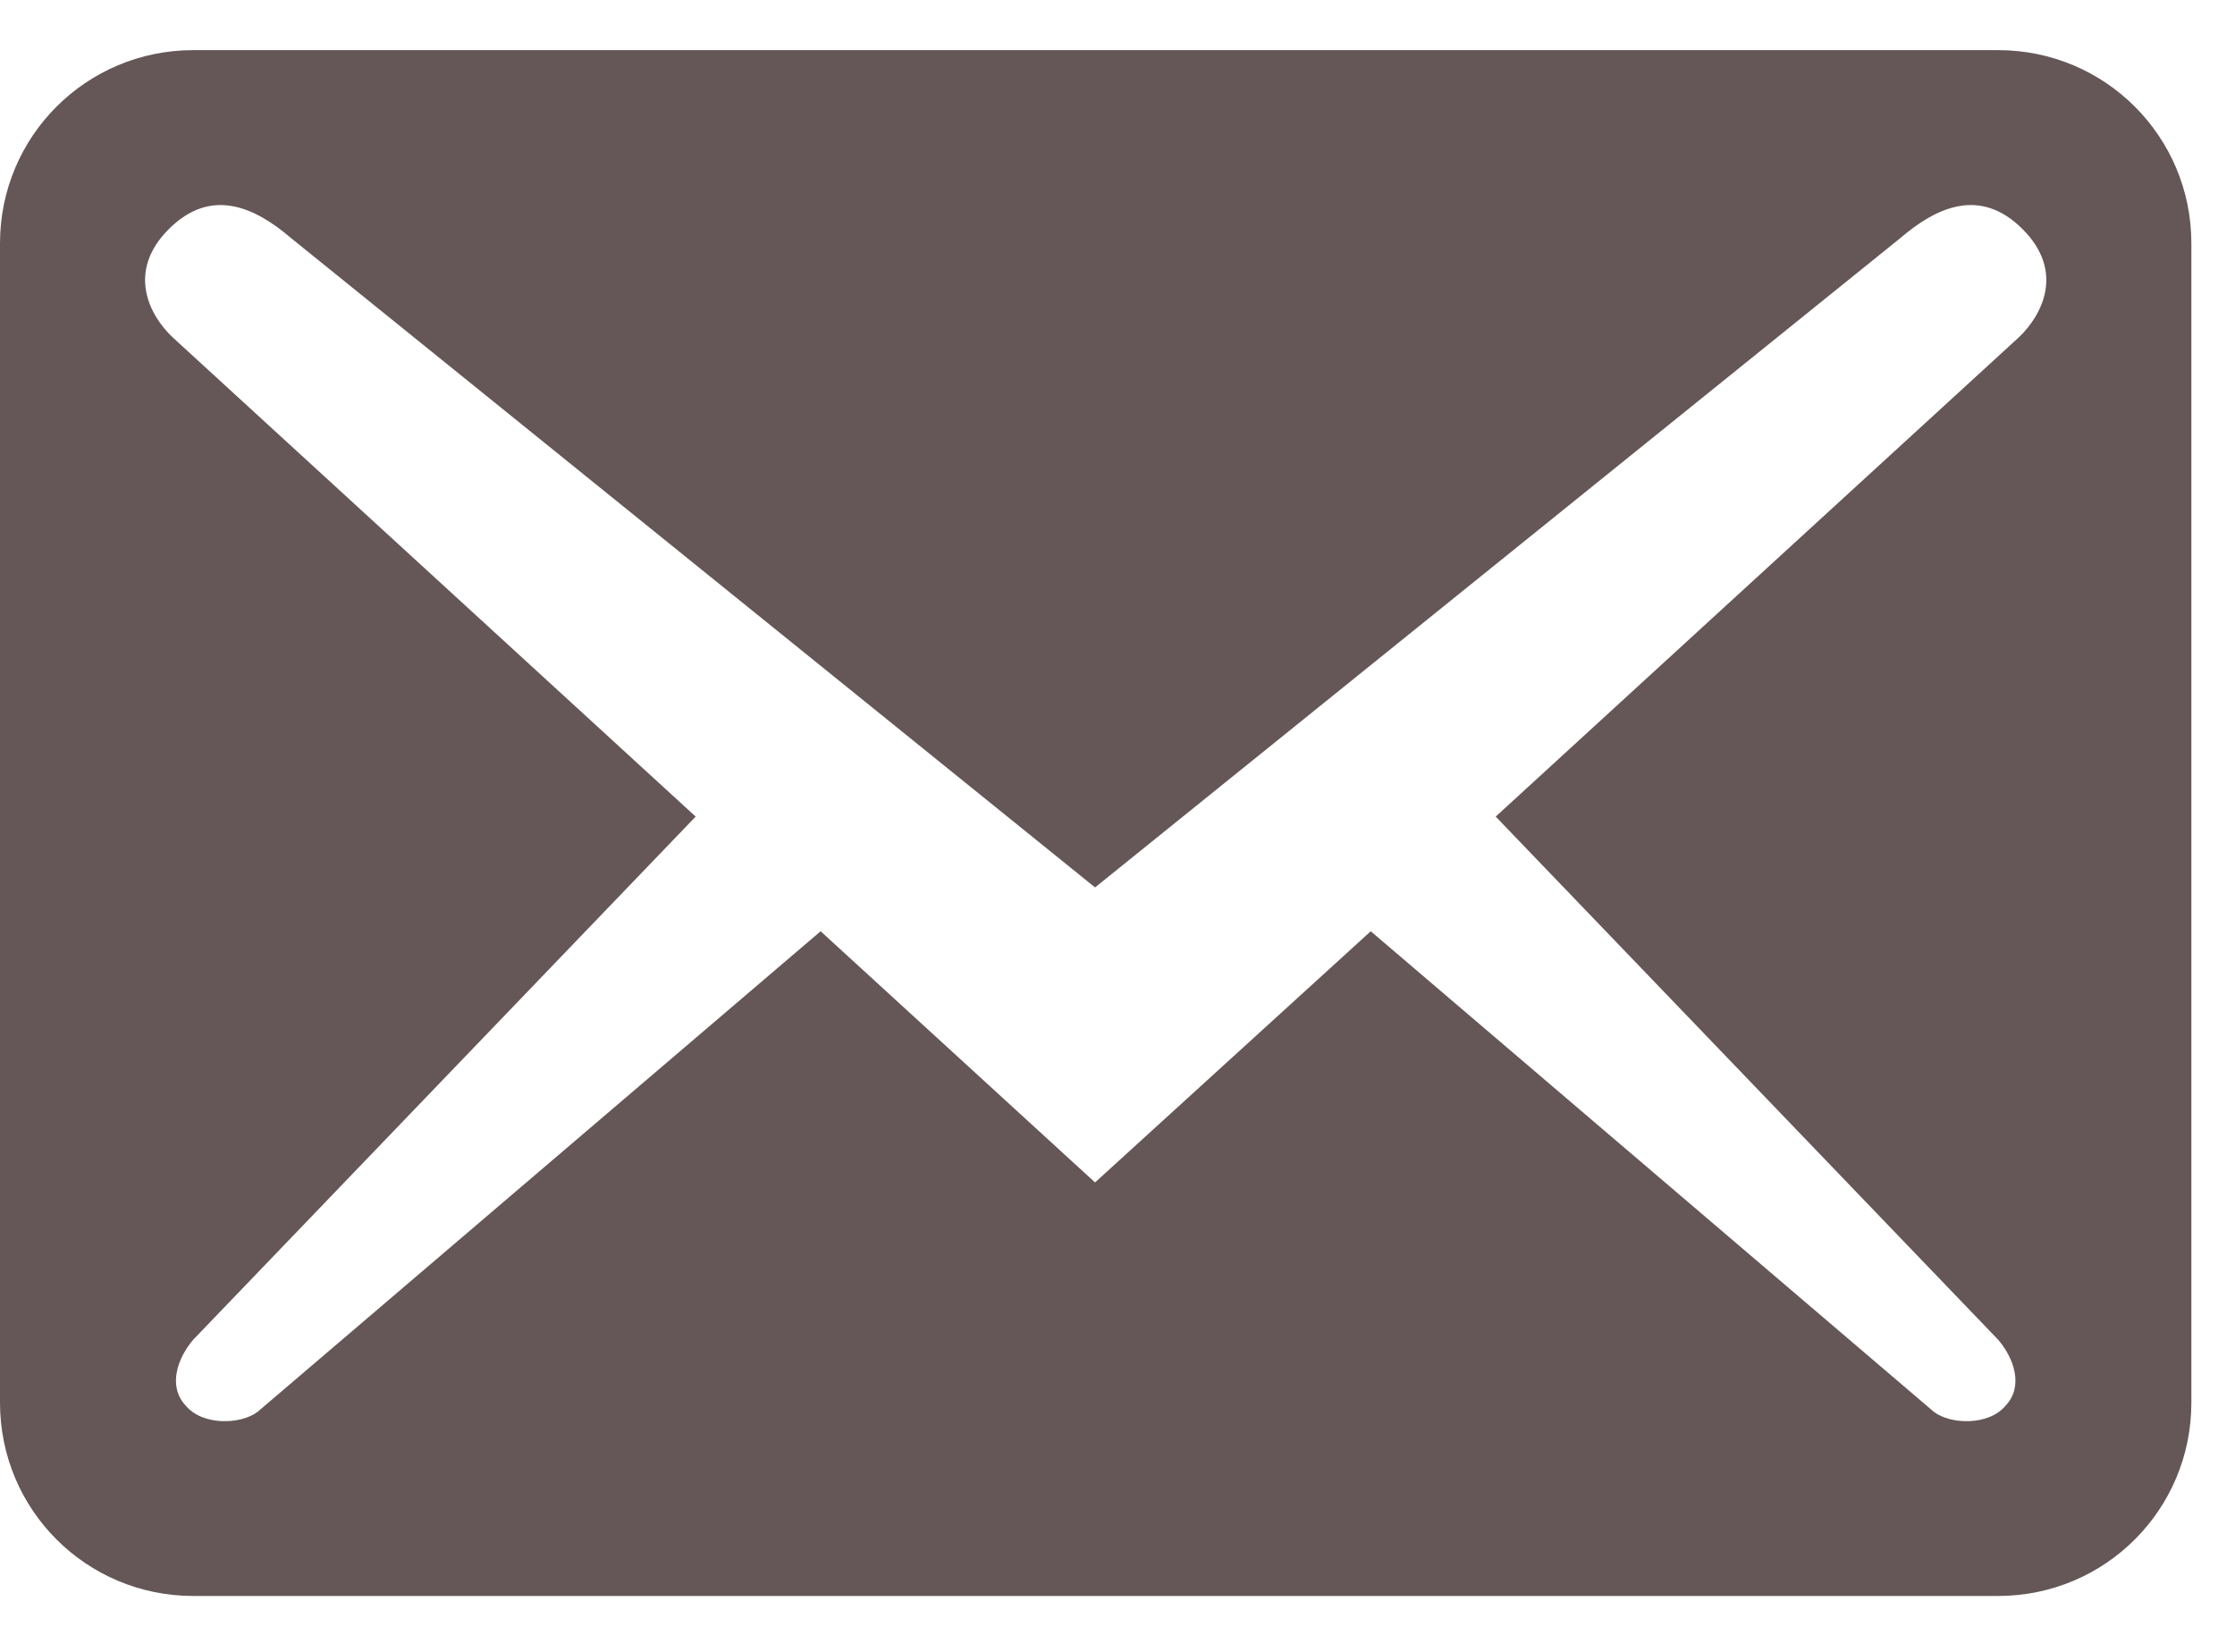 <svg width="23" height="17" viewBox="0 0 23 17" fill="none" xmlns="http://www.w3.org/2000/svg">
<path d="M22.551 14.436V2.504C22.551 1.404 21.663 0.516 20.562 0.516H1.989C0.888 0.516 0 1.404 0 2.504V14.436C0 15.537 0.888 16.425 1.989 16.425H20.562C21.663 16.425 22.551 15.537 22.551 14.436ZM20.814 2.358C21.252 2.796 21.013 3.247 20.775 3.472L15.392 8.404L20.562 13.787C20.722 13.972 20.828 14.264 20.642 14.463C20.47 14.675 20.072 14.662 19.9 14.529L14.106 9.584L11.269 12.169L8.445 9.584L2.652 14.529C2.479 14.662 2.081 14.675 1.909 14.463C1.723 14.264 1.83 13.972 1.989 13.787L7.159 8.404L1.777 3.472C1.538 3.247 1.299 2.796 1.737 2.358C2.174 1.921 2.625 2.133 2.996 2.451L11.269 9.133L19.555 2.451C19.926 2.133 20.377 1.921 20.814 2.358Z" fill="#655757"/>
</svg>
